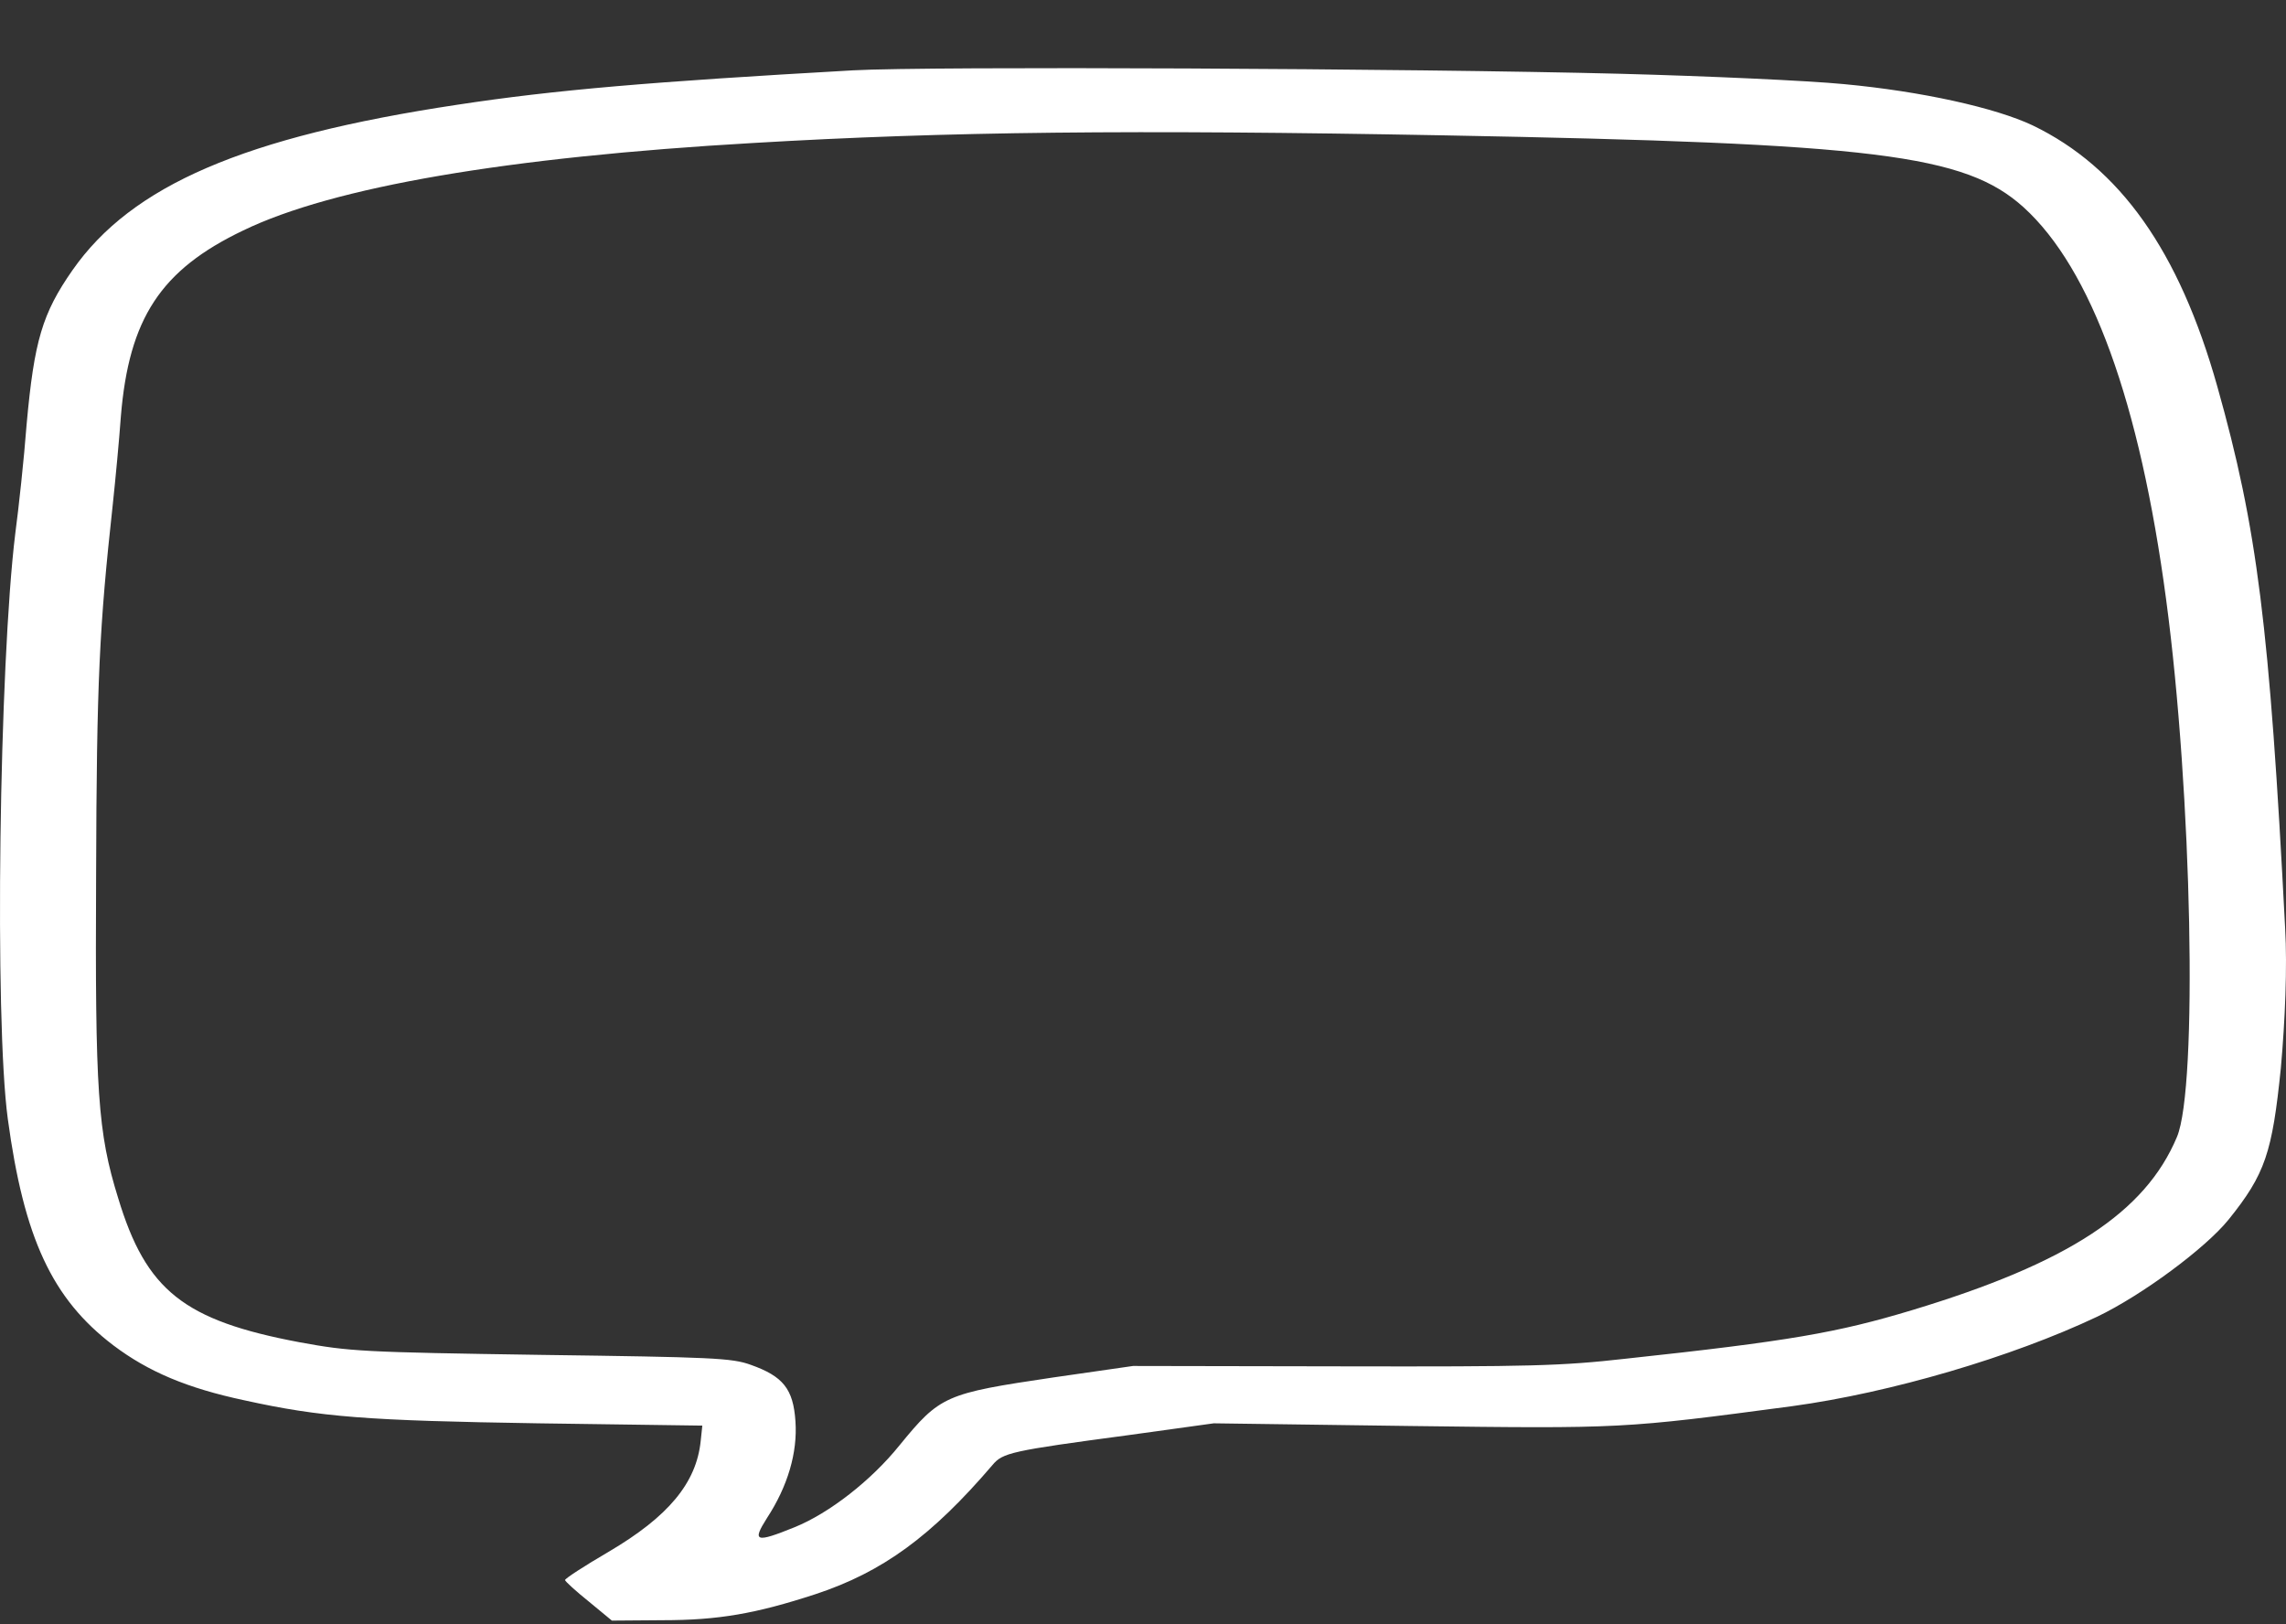 <svg width="691" height="491" viewBox="0 0 691 491" fill="none" xmlns="http://www.w3.org/2000/svg">
<rect x="0" y="0" width="691" height="491" fill="#333333" stroke="none"/>
<g clip-path="url(#clip0_0_1)">
<path d="M257.86 21.259C196.671 24.726 167.867 27.153 138.248 31.659C73.804 41.367 39.792 56.043 21.89 81.697C12.777 94.755 10.336 103.076 8.058 128.152C7.244 138.899 5.616 153.807 4.64 161.087C-0.242 200.608 -1.707 308.311 2.362 338.241C7.244 374.181 15.706 392.554 34.258 406.652C44.837 414.625 56.554 419.595 73.967 423.293C97.076 428.378 111.071 429.418 162.658 430.226L212.294 430.92L211.806 435.543C210.503 448.254 202.042 458.424 183.978 469.055C176.654 473.331 170.795 477.144 170.795 477.606C170.795 477.953 174.051 480.958 177.957 484.078L184.954 489.856L200.251 489.74C217.177 489.74 228.405 487.775 246.47 481.882C266.811 475.18 281.62 464.318 300.01 442.823C303.102 439.125 305.543 438.547 341.021 433.809L366.895 430.226L426.294 431.036C490.577 431.844 490.577 431.844 541.839 425.026C571.458 420.982 608.074 410.235 633.95 397.985C647.456 391.514 666.66 377.301 673.658 368.633C684.724 354.882 686.839 348.41 689.442 322.871C690.745 308.311 691.396 292.132 690.745 280.692C686.025 188.937 682.283 159.585 670.239 116.827C658.685 75.803 640.784 50.611 614.421 37.9C603.192 32.584 580.897 27.615 557.3 25.419C546.559 24.379 516.126 22.992 489.763 22.299C427.109 20.681 280.806 19.988 257.86 21.259ZM436.059 40.904C567.064 43.331 593.916 46.682 611.653 62.63C632.159 81.235 646.805 121.45 654.779 181.31C662.591 239.668 664.381 328.649 658.035 343.672C648.433 366.553 624.998 381.807 577.967 396.021C555.347 402.838 540.863 405.382 491.391 410.697C471.863 412.893 462.587 413.124 405.953 413.008L342.486 412.893L318.4 416.359C285.688 421.212 284.224 421.791 271.856 436.93C263.394 447.445 250.701 457.384 240.122 461.659C228.405 466.397 227.267 466.05 231.823 458.886C238.169 449.179 241.099 439.01 240.448 429.65C239.797 419.826 236.705 416.012 226.941 412.546C221.245 410.466 215.223 410.235 163.635 409.542C109.444 408.732 105.701 408.501 90.566 405.728C55.577 399.141 44.185 390.127 35.723 362.162C29.539 342.286 28.725 330.151 29.051 264.514C29.213 205.577 30.027 189.63 34.096 152.42C34.909 144.793 36.049 132.775 36.537 125.841C38.978 96.258 48.58 81.582 73.478 69.679C100.656 56.505 153.382 47.491 227.755 43.215C286.34 39.749 342.322 39.171 436.059 40.904Z" fill="white"/>
</g>
<defs>
<clipPath id="clip0_0_1">
<rect width="691" height="491" fill="white"/>
</clipPath>
</defs>
</svg>
